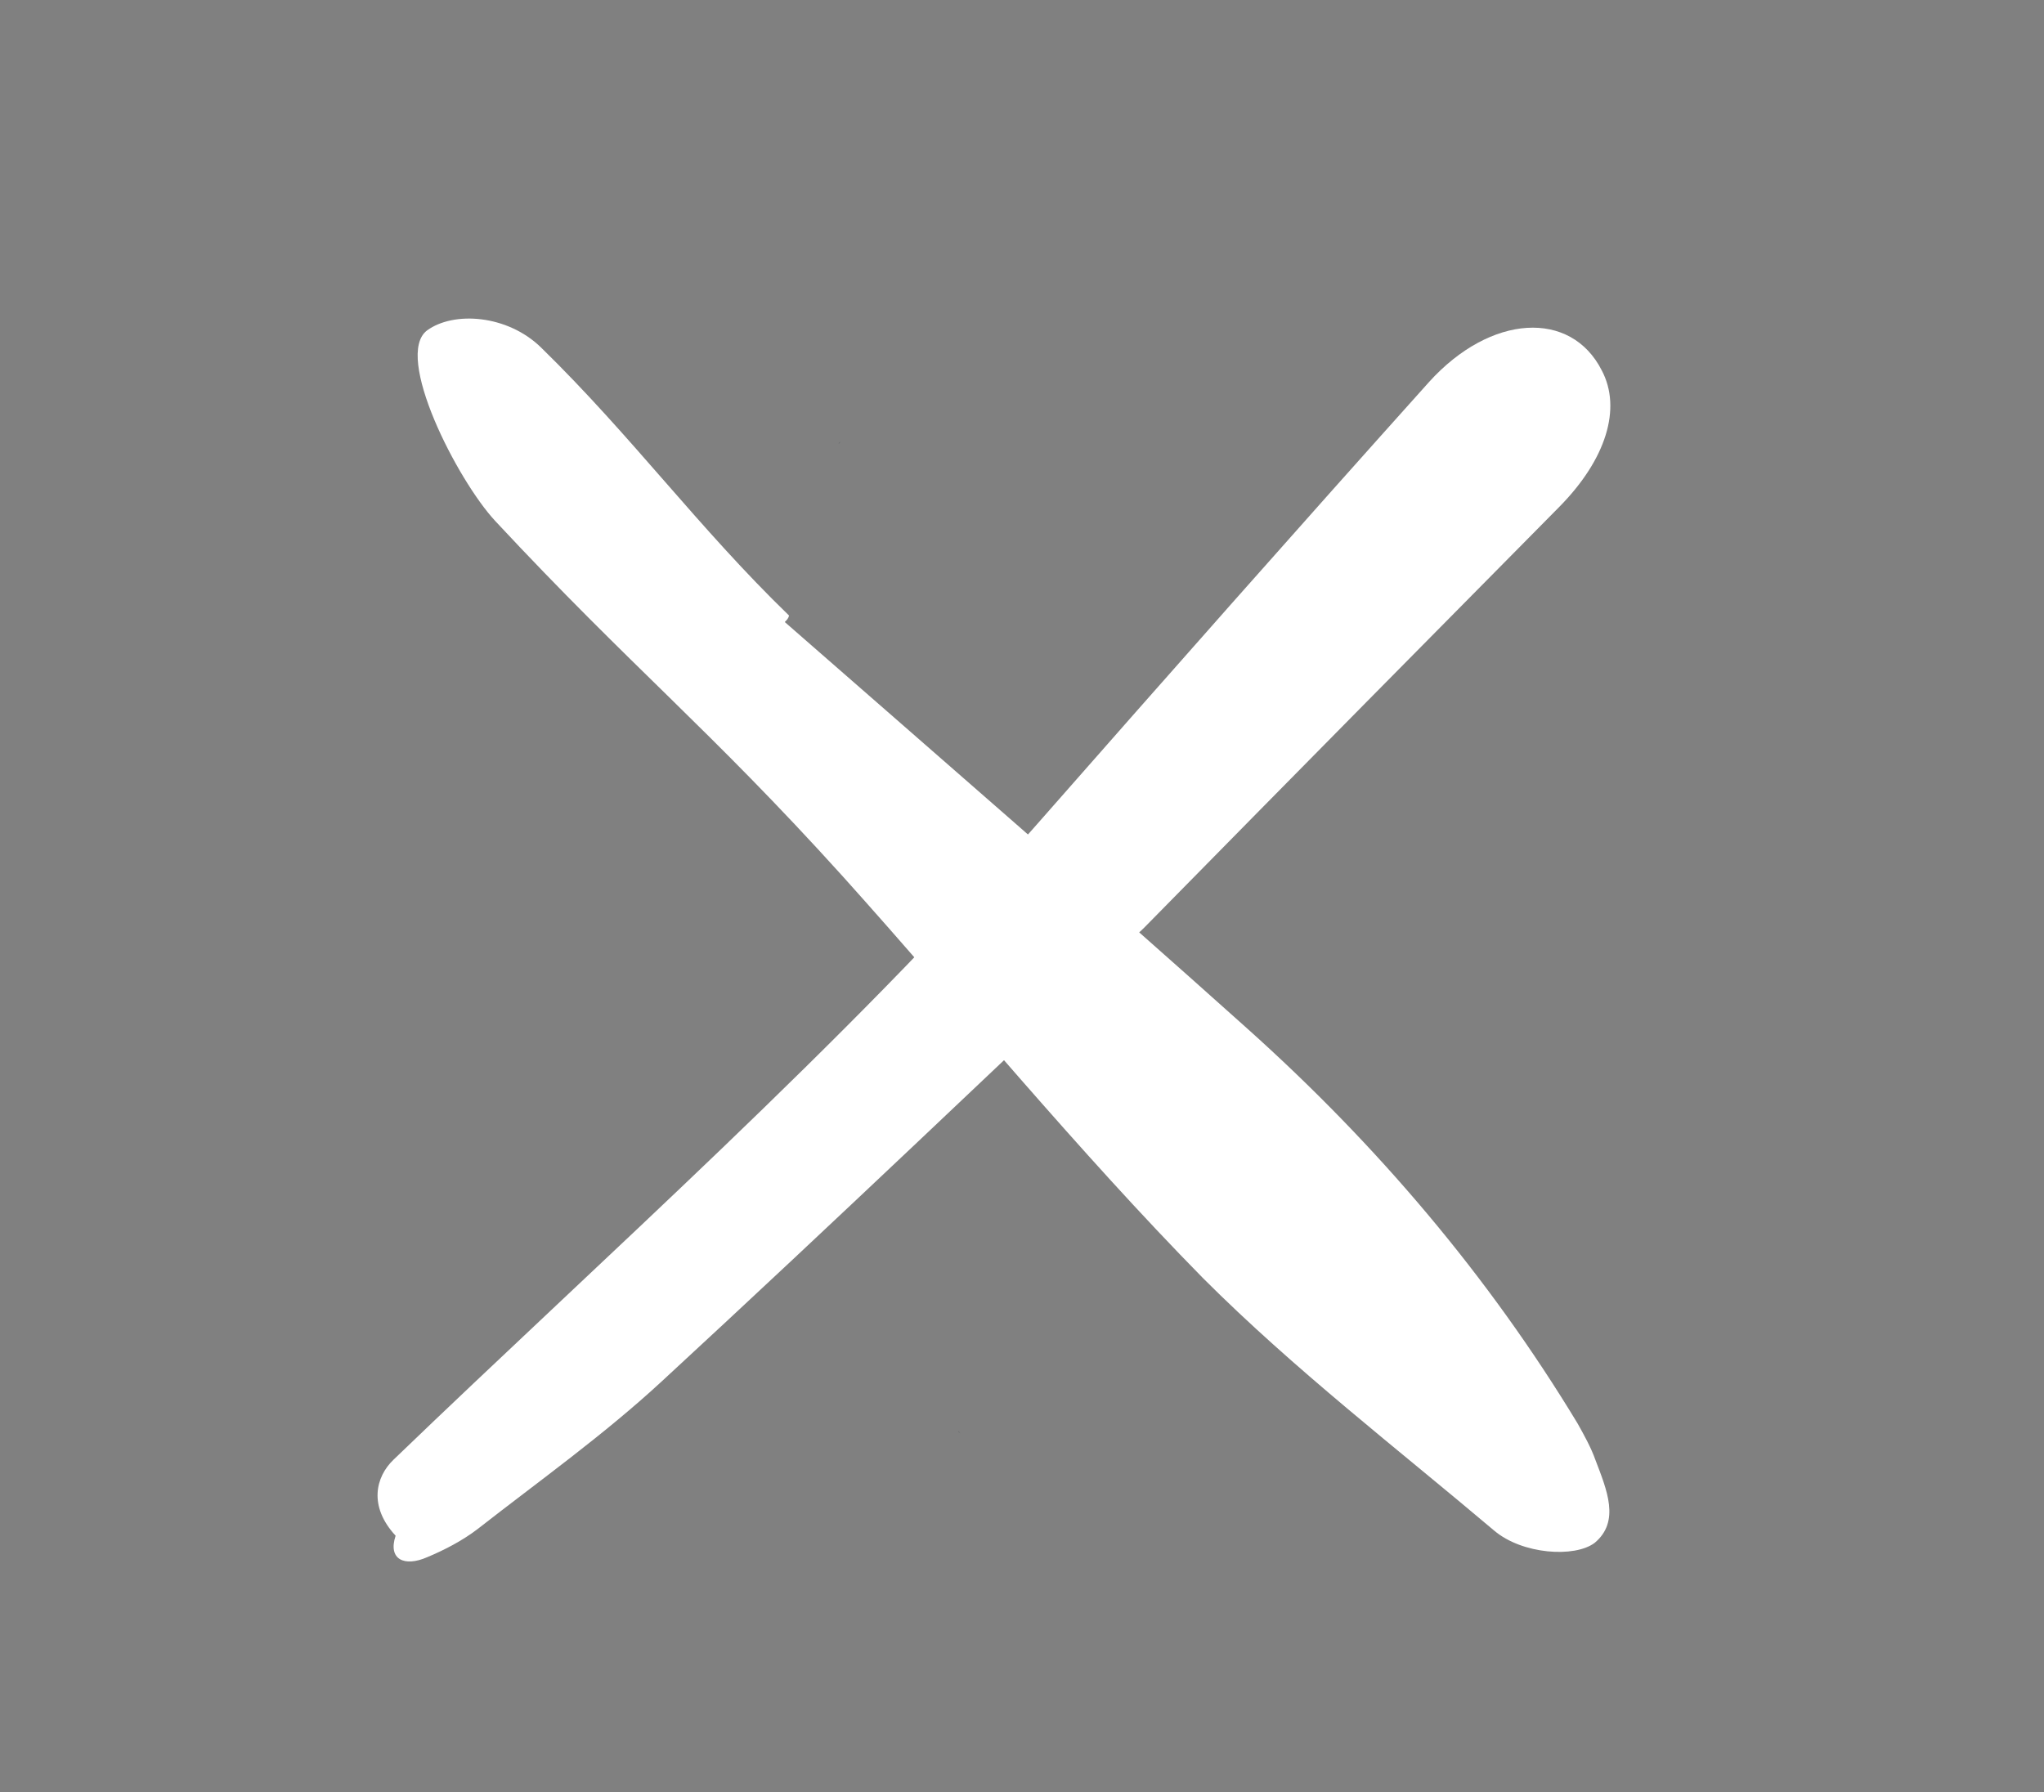 <?xml version="1.0" encoding="utf-8"?>
<!-- Generator: Adobe Illustrator 26.2.1, SVG Export Plug-In . SVG Version: 6.00 Build 0)  -->
<svg version="1.1" id="Layer_1" xmlns="http://www.w3.org/2000/svg" xmlns:xlink="http://www.w3.org/1999/xlink" x="0px" y="0px"
	 viewBox="0 0 285.2 250.1" style="enable-background:new 0 0 285.2 250.1;" xml:space="preserve">
<rect x="0" y="0" width="285.2" height="250.1" fill="#808080" stroke="none"/>
<style type="text/css">
	.st0{fill:#3C4349;}
	.st1{fill:#FFFFFF;}
</style>
<path class="st0" d="M117,61.9L117,61.9c0.1-0.1,0.2-0.2,0.3-0.3C117.2,61.7,117.1,61.9,117,61.9z"/>
<path class="st0" d="M133.7,199.7L133.7,199.7c0.1,0.1,0.2,0.2,0.3,0.3C133.9,199.9,133.7,199.8,133.7,199.7z"/>
<path class="st1" d="M159.6,129.5c-18.7,17.6-42.7,40.6-67.2,63.2c-8.1,7.5-17.1,13.9-25.8,20.7c-2.1,1.6-4.6,2.9-7,3.9
	c-3.2,1.4-5.5,0.3-4.4-3c-3.8-4.1-2.8-8.2-0.3-10.6c29.6-28.5,62.8-57.9,89.9-88.8c18.1-20.6,36.3-41.2,54.6-61.6
	c8.6-9.5,19.8-10.1,24.1-1.6c2.8,5.3,0.6,12.4-5.9,19C200,88.5,182.4,106.3,159.6,129.5z"/>
<path class="st1" d="M109.5,86.8c21.5,18.8,43.2,37.6,64.5,56.7c18.2,16.3,33.7,34.6,46.1,55.1c0.9,1.6,1.9,3.4,2.5,5.1
	c1.6,4.2,3.5,8.6-0.1,11.6c-2.8,2.1-10.1,1.6-14-1.7c-13.6-11.5-27.9-22.5-40.6-35.2c-17.6-17.9-33.5-37.4-50.3-56.1
	c-18.8-20.8-29.4-29.1-48.5-49.6c-5.3-5.7-14.2-23.1-9.5-26.6c3.7-2.7,11.2-2.2,15.9,2.4c12.7,12.4,21.9,25.1,34.6,37.4
	C110,86.3,109.8,86.5,109.5,86.8z"/>
</svg>
